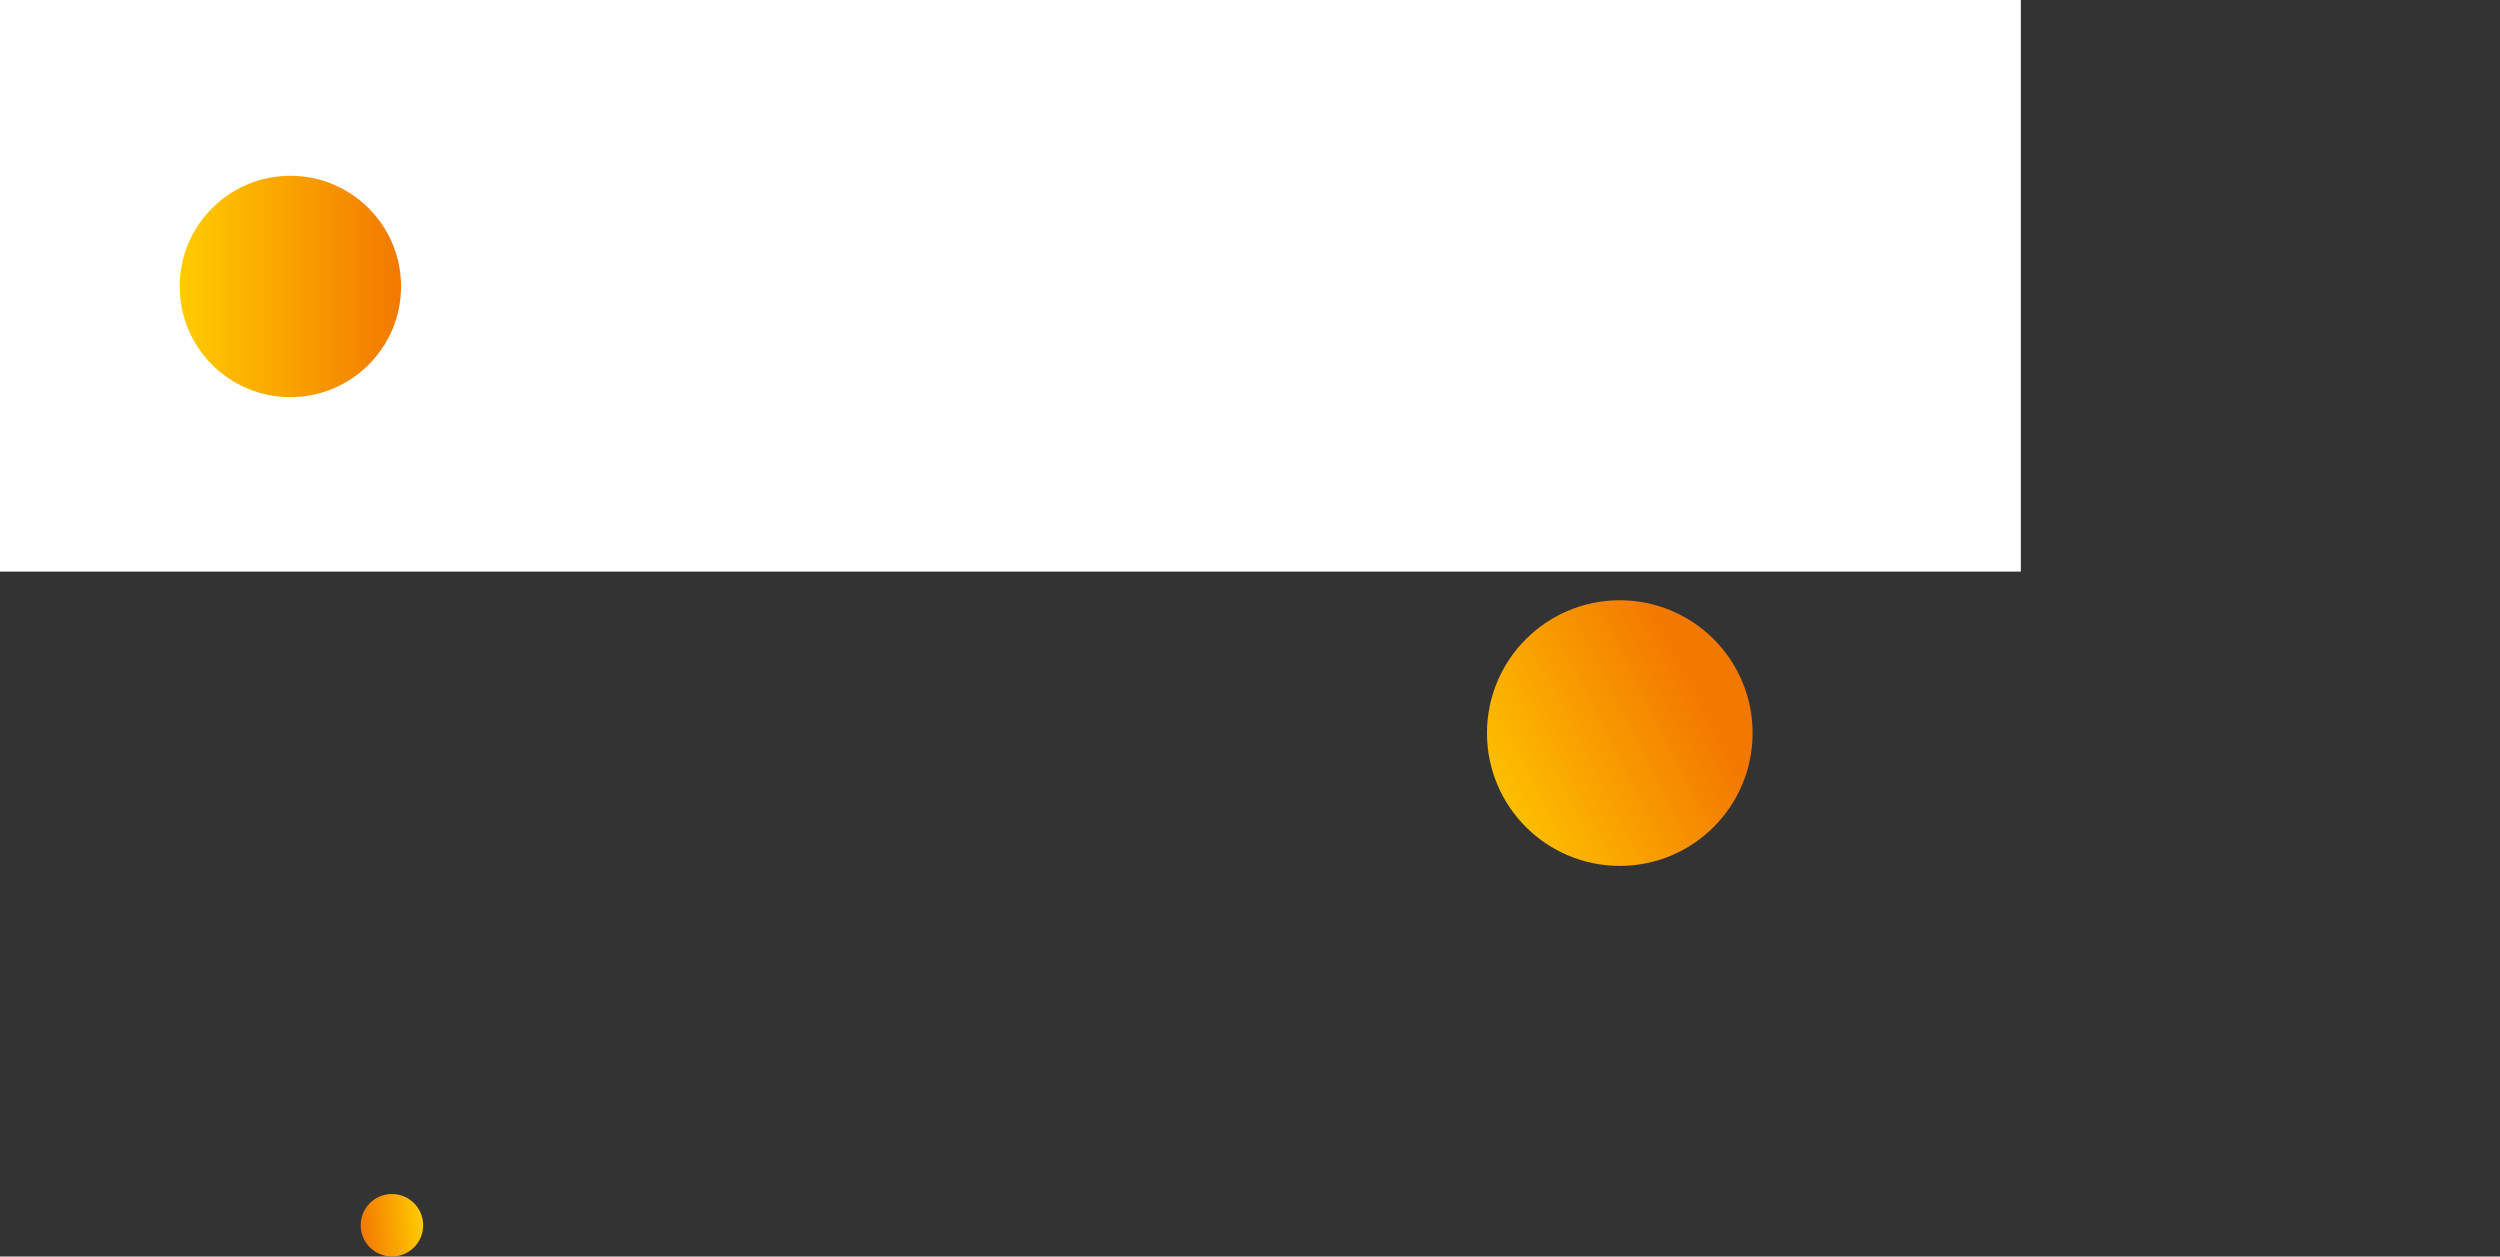 <svg id="Vrstva_1" data-name="Vrstva 1" xmlns="http://www.w3.org/2000/svg" xmlns:xlink="http://www.w3.org/1999/xlink" viewBox="0 0 1920 965"><rect x="0" y="0" width="1920" height="965" fill="#333333" stroke="none"/><defs><style>.cls-1{fill:none;}.cls-2{clip-path:url(#clip-path);}.cls-3{fill:#fff;}.cls-4{fill:url(#Nepojmenovaný_přechod_5);}.cls-5{fill:url(#Nepojmenovaný_přechod_5-2);}.cls-6{fill:url(#Nepojmenovaný_přechod_5-3);}</style><clipPath id="clip-path"><rect class="cls-1" width="1552" height="1080"/></clipPath><linearGradient id="Nepojmenovaný_přechod_5" x1="138" y1="220" x2="308" y2="220" gradientUnits="userSpaceOnUse"><stop offset="0" stop-color="#fc0"/><stop offset="1" stop-color="#f37800"/></linearGradient><linearGradient id="Nepojmenovaný_přechod_5-2" x1="324.86" y1="938.39" x2="277.14" y2="943.61" xlink:href="#Nepojmenovaný_přechod_5"/><linearGradient id="Nepojmenovaný_přechod_5-3" x1="1124.53" y1="624.9" x2="1305.7" y2="531.03" xlink:href="#Nepojmenovaný_přechod_5"/></defs><g class="cls-2"><rect class="cls-3" width="1920" height="439"/><circle class="cls-4" cx="223" cy="220" r="85"/><circle class="cls-5" cx="301" cy="941" r="24"/><circle class="cls-6" cx="1244" cy="563" r="102"/></g></svg>